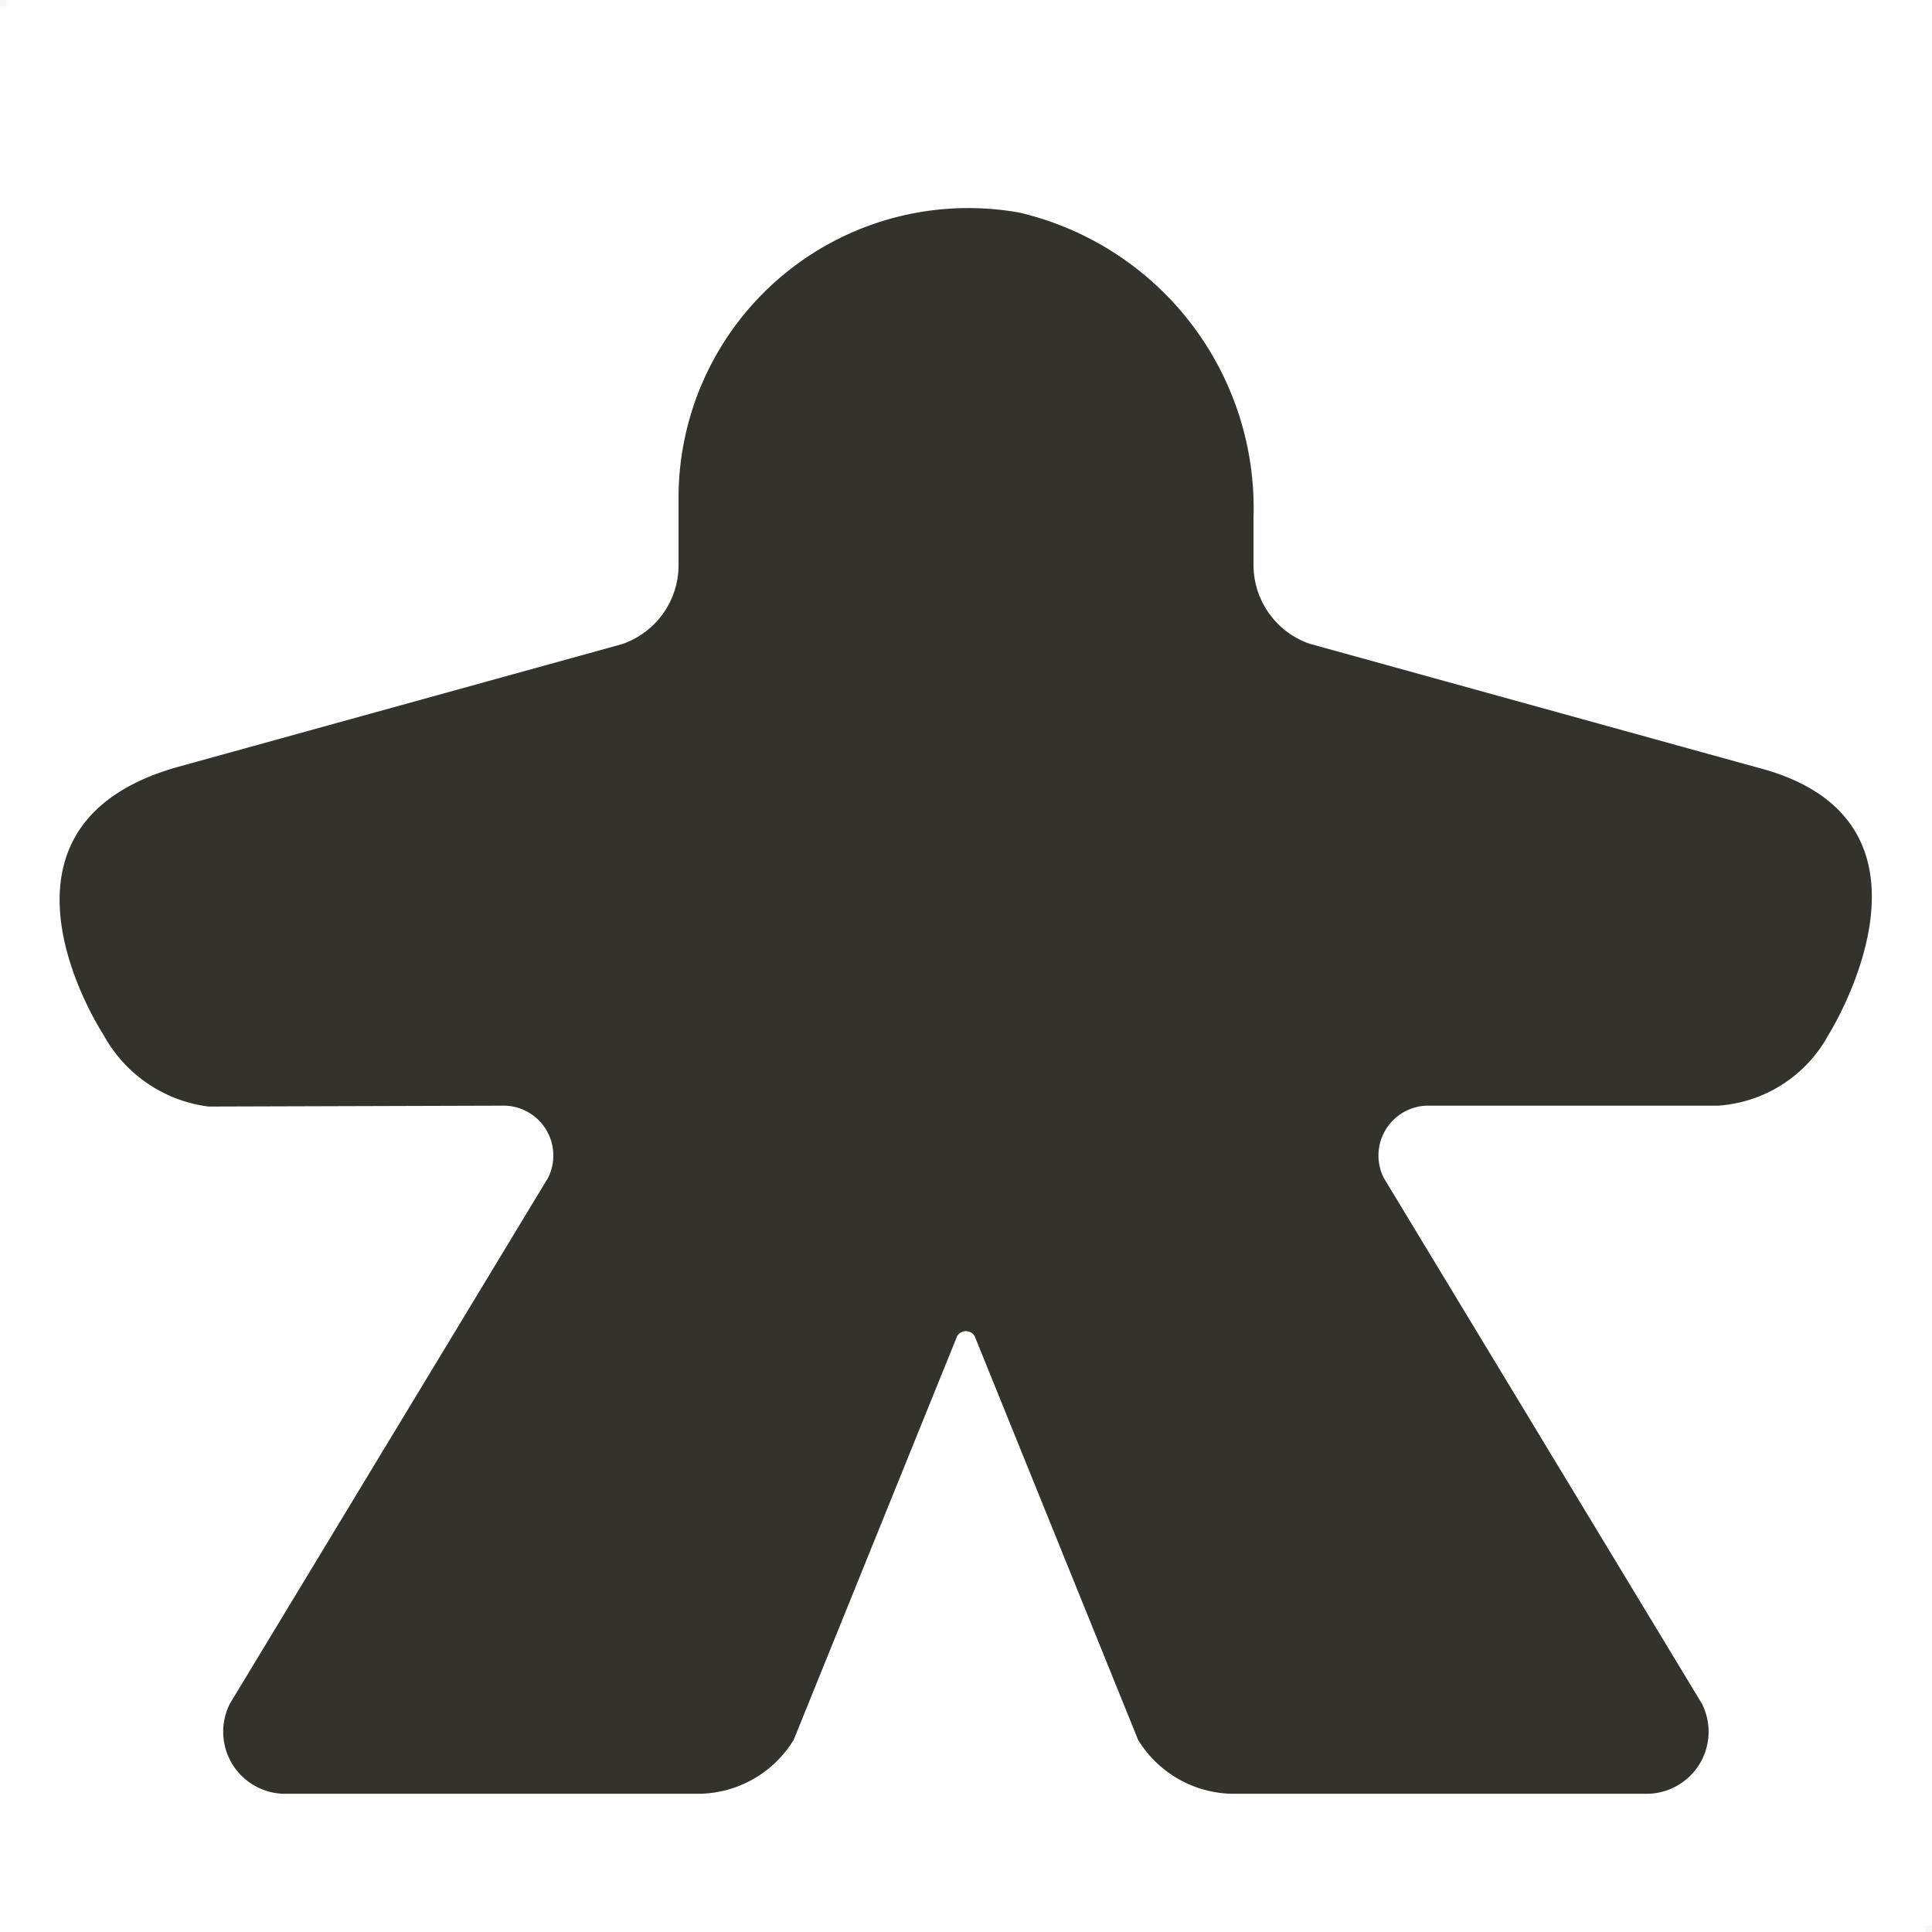 <svg id="layers-player.svg" xmlns="http://www.w3.org/2000/svg" width="28" height="28" viewBox="0 0 28 28">
  <defs>
    <style>
      .cls-1 {
        fill: #b1aea8;
        opacity: 0.1;
      }

      .cls-1, .cls-2 {
        fill-rule: evenodd;
      }

      .cls-2 {
        fill: #33332c;
      }
    </style>
  </defs>
  <path id="sizer" class="cls-1" d="M15,152h0.094v0.094H15V152Zm27.906,27.906H43V180H42.906v-0.094Z" transform="translate(-15 -152)"/>
  <path id="_1" data-name="1" class="cls-2" d="M40.449,163.118l-6.468-1.788a1.209,1.209,0,0,1-.814-1.148V159.5a4.4,4.4,0,0,0-3.394-4.419,4.2,4.2,0,0,0-4.939,4.162v0.942a1.209,1.209,0,0,1-.815,1.149l-6.468,1.788c-3.033.876-1.051,3.875-1.051,3.875a2.021,2.021,0,0,0,1.524,1.04l4.291-.013a0.723,0.723,0,0,1,.628,1.046l-4.612,7.622a0.9,0.9,0,0,0,.793,1.305h5.992a1.631,1.631,0,0,0,1.387-.782l2.369-5.852a0.148,0.148,0,0,1,.253,0l2.369,5.852a1.631,1.631,0,0,0,1.387.782h5.992a0.9,0.9,0,0,0,.793-1.305l-4.612-7.622a0.723,0.723,0,0,1,.629-1.046H39.9a1.97,1.97,0,0,0,1.6-1.027S43.463,163.883,40.449,163.118Z" transform="translate(-15 -152)"/>
</svg>
